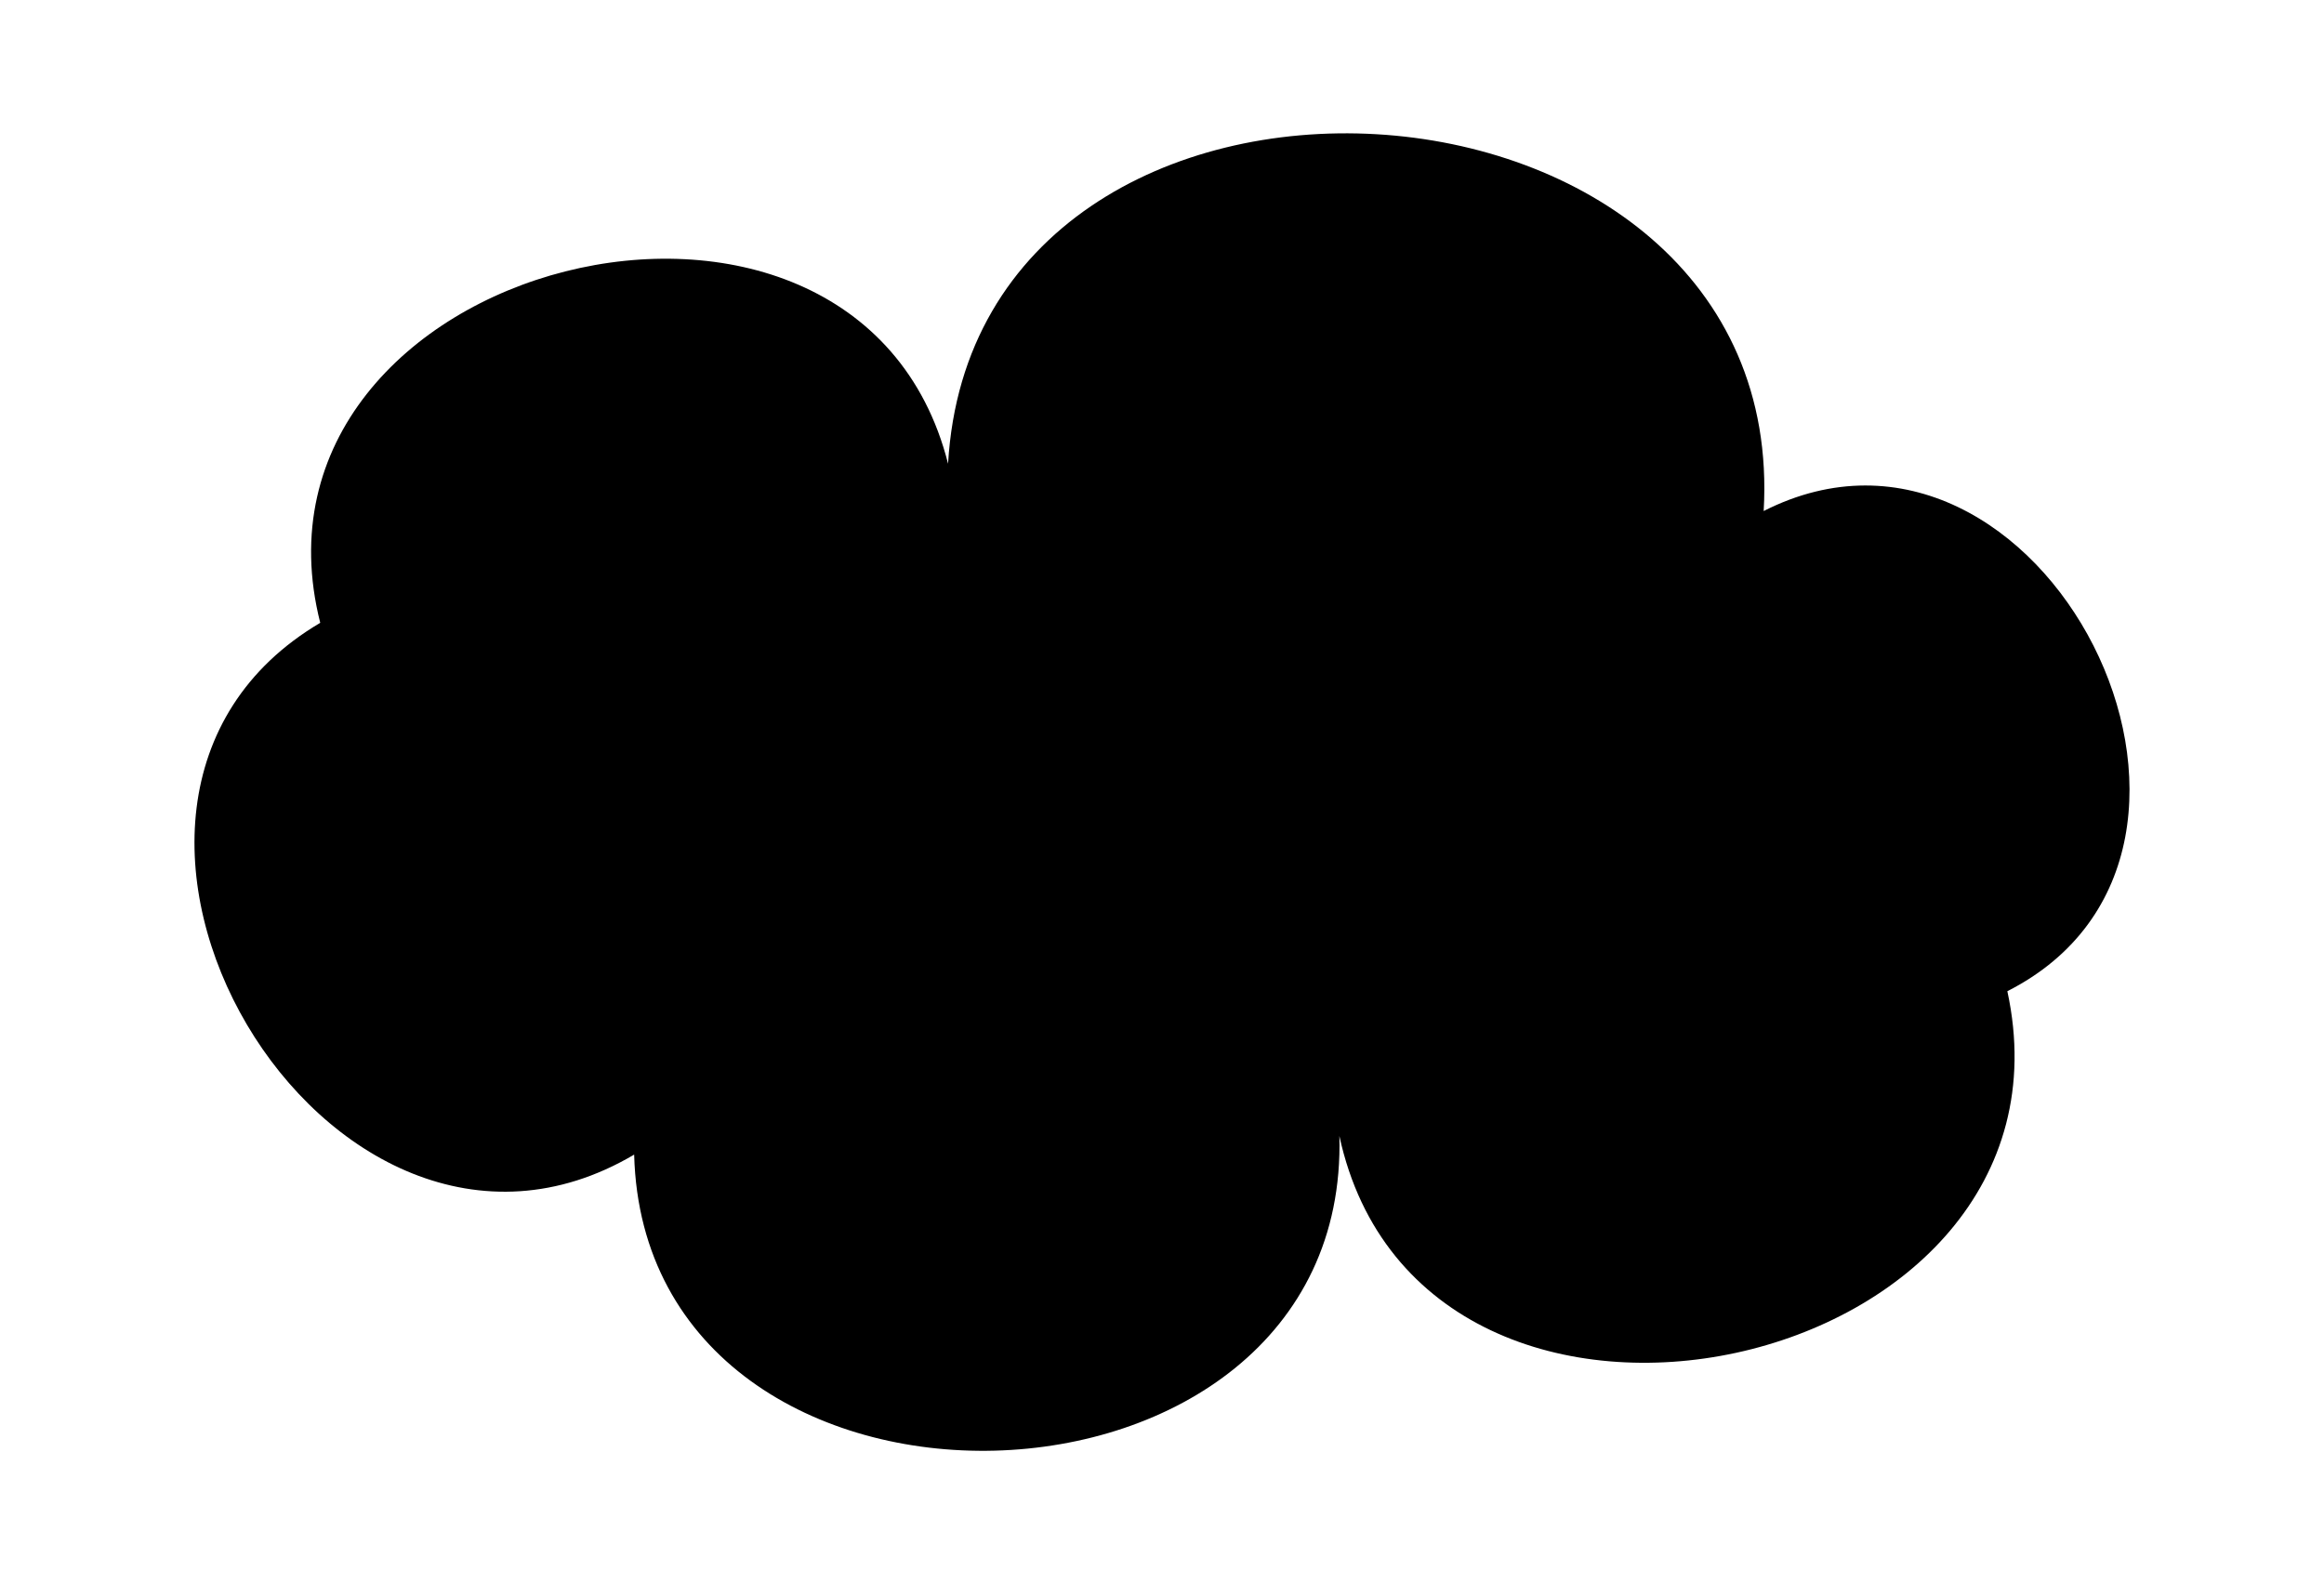 <?xml version="1.0" ?>
<svg xmlns="http://www.w3.org/2000/svg" xmlns:ev="http://www.w3.org/2001/xml-events" xmlns:xlink="http://www.w3.org/1999/xlink" baseProfile="full" height="409px" version="1.1" viewBox="177.123 138.894 485.424 330.641" width="600px">
	<defs/>
	<path d="M 456.886,376.048 C 459.133,461.095 311.828,464.987 309.581,379.94 C 245.45,417.796 179.881,306.718 244.012,268.862 C 224.825,193.15 355.962,159.916 375.15,235.629 C 380.854,137.272 551.213,147.152 545.509,245.509 C 603.417,216.123 654.315,316.422 596.407,345.808 C 613.866,426.361 474.345,456.6 456.886,376.048" stroke-linecap="round" stroke-linejoin="round"/>
</svg>

